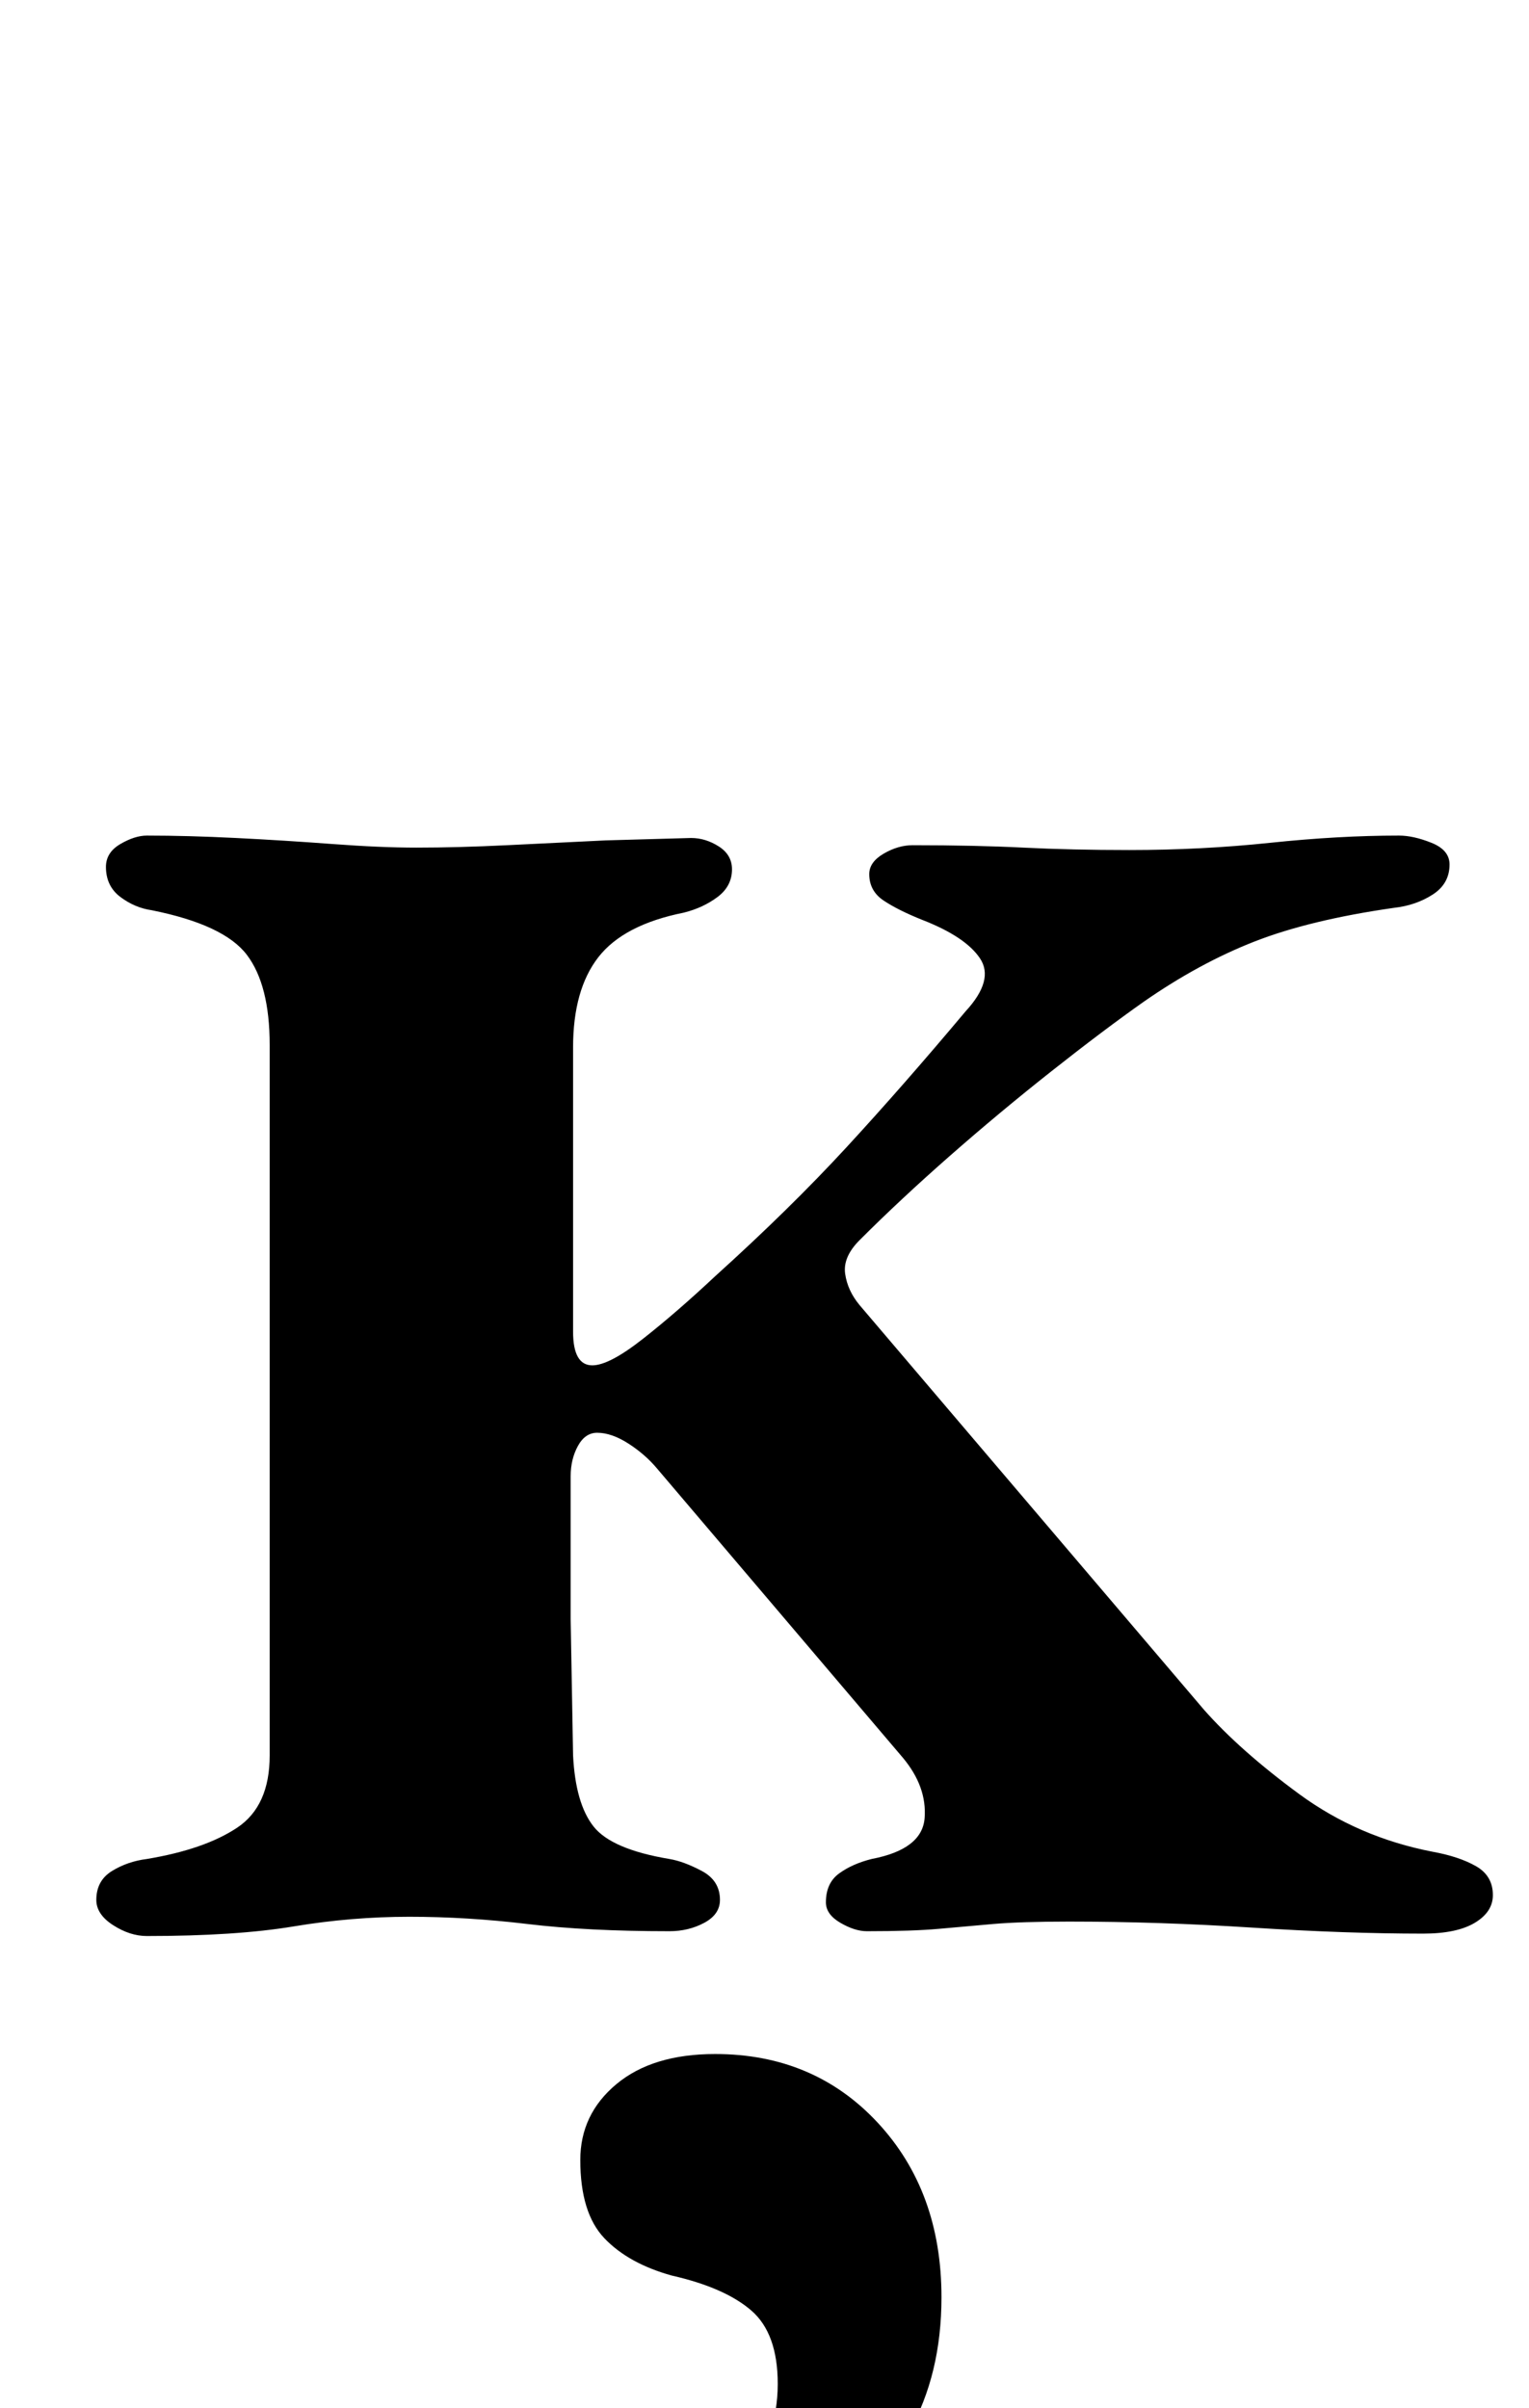 <?xml version="1.0" standalone="no"?>
<!DOCTYPE svg PUBLIC "-//W3C//DTD SVG 1.1//EN" "http://www.w3.org/Graphics/SVG/1.1/DTD/svg11.dtd" >
<svg xmlns="http://www.w3.org/2000/svg" xmlns:xlink="http://www.w3.org/1999/xlink" version="1.1" viewBox="-10 0 635 1000">
  <g transform="matrix(1 0 0 -1 0 800)">
   <path fill="currentColor"
d="M51 -4q-7 0 -14 4.5t-7 10.5q0 8 6.5 12t14.5 5q24 4 37.5 13t13.5 30v295q0 25 -9.5 37.5t-39.5 18.5q-7 1 -13 5.5t-6 12.5q0 6 6 9.5t11 3.5q17 0 37 -1t40 -2.5t35 -1.5q17 0 37.5 1l41 2t35.5 1q6 0 11.5 -3.5t5.5 -9.5q0 -7 -6 -11.5t-14 -6.5q-25 -5 -35.5 -18.5
t-10.5 -37.5v-118q0 -14 8 -14q7 0 21 11t30 26q31 28 54.5 53.5t49.5 56.5q12 13 6 22t-24 16q-10 4 -16 8t-6 11q0 5 6 8.5t12 3.5q26 0 46 -1t44 -1q30 0 58.5 3t53.5 3q6 0 13.5 -3t7.5 -9q0 -8 -7 -12.5t-16 -5.5q-35 -5 -58 -14t-46 -25q-17 -12 -38.5 -29t-42 -35
t-37.5 -35q-7 -7 -6 -14t6 -13l143 -168q15 -17 39.5 -35t55.5 -24q11 -2 18 -6t7 -12q0 -7 -7.5 -11.5t-21.5 -4.5q-32 0 -71 2.5t-76 2.5q-20 0 -31.5 -1t-22.5 -2t-30 -1q-5 0 -11 3.5t-6 8.5q0 8 5.5 12t13.5 6q21 4 22 17t-9 25l-102 120q-5 6 -12 10.5t-13 4.5
q-5 0 -8 -5.5t-3 -12.5v-59.5t1 -56.5q1 -20 8.5 -29.5t31.5 -13.5q6 -1 13.5 -5t7.5 -12q0 -6 -6.5 -9.5t-14.5 -3.5q-34 0 -59 3t-49 3t-48 -4t-61 -4zM263 -285q-18 0 -18 11q0 9 14 16q24 9 39 27t15 41q0 21 -11 30.5t-33 14.5q-18 5 -28 15.5t-10 32.5q0 19 15 31.5
t41 12.5q41 0 67.5 -28.5t26.5 -72.5q0 -32 -13.5 -56t-33.5 -41t-39.5 -25.5t-31.5 -8.5z" />
  </g>

</svg>
